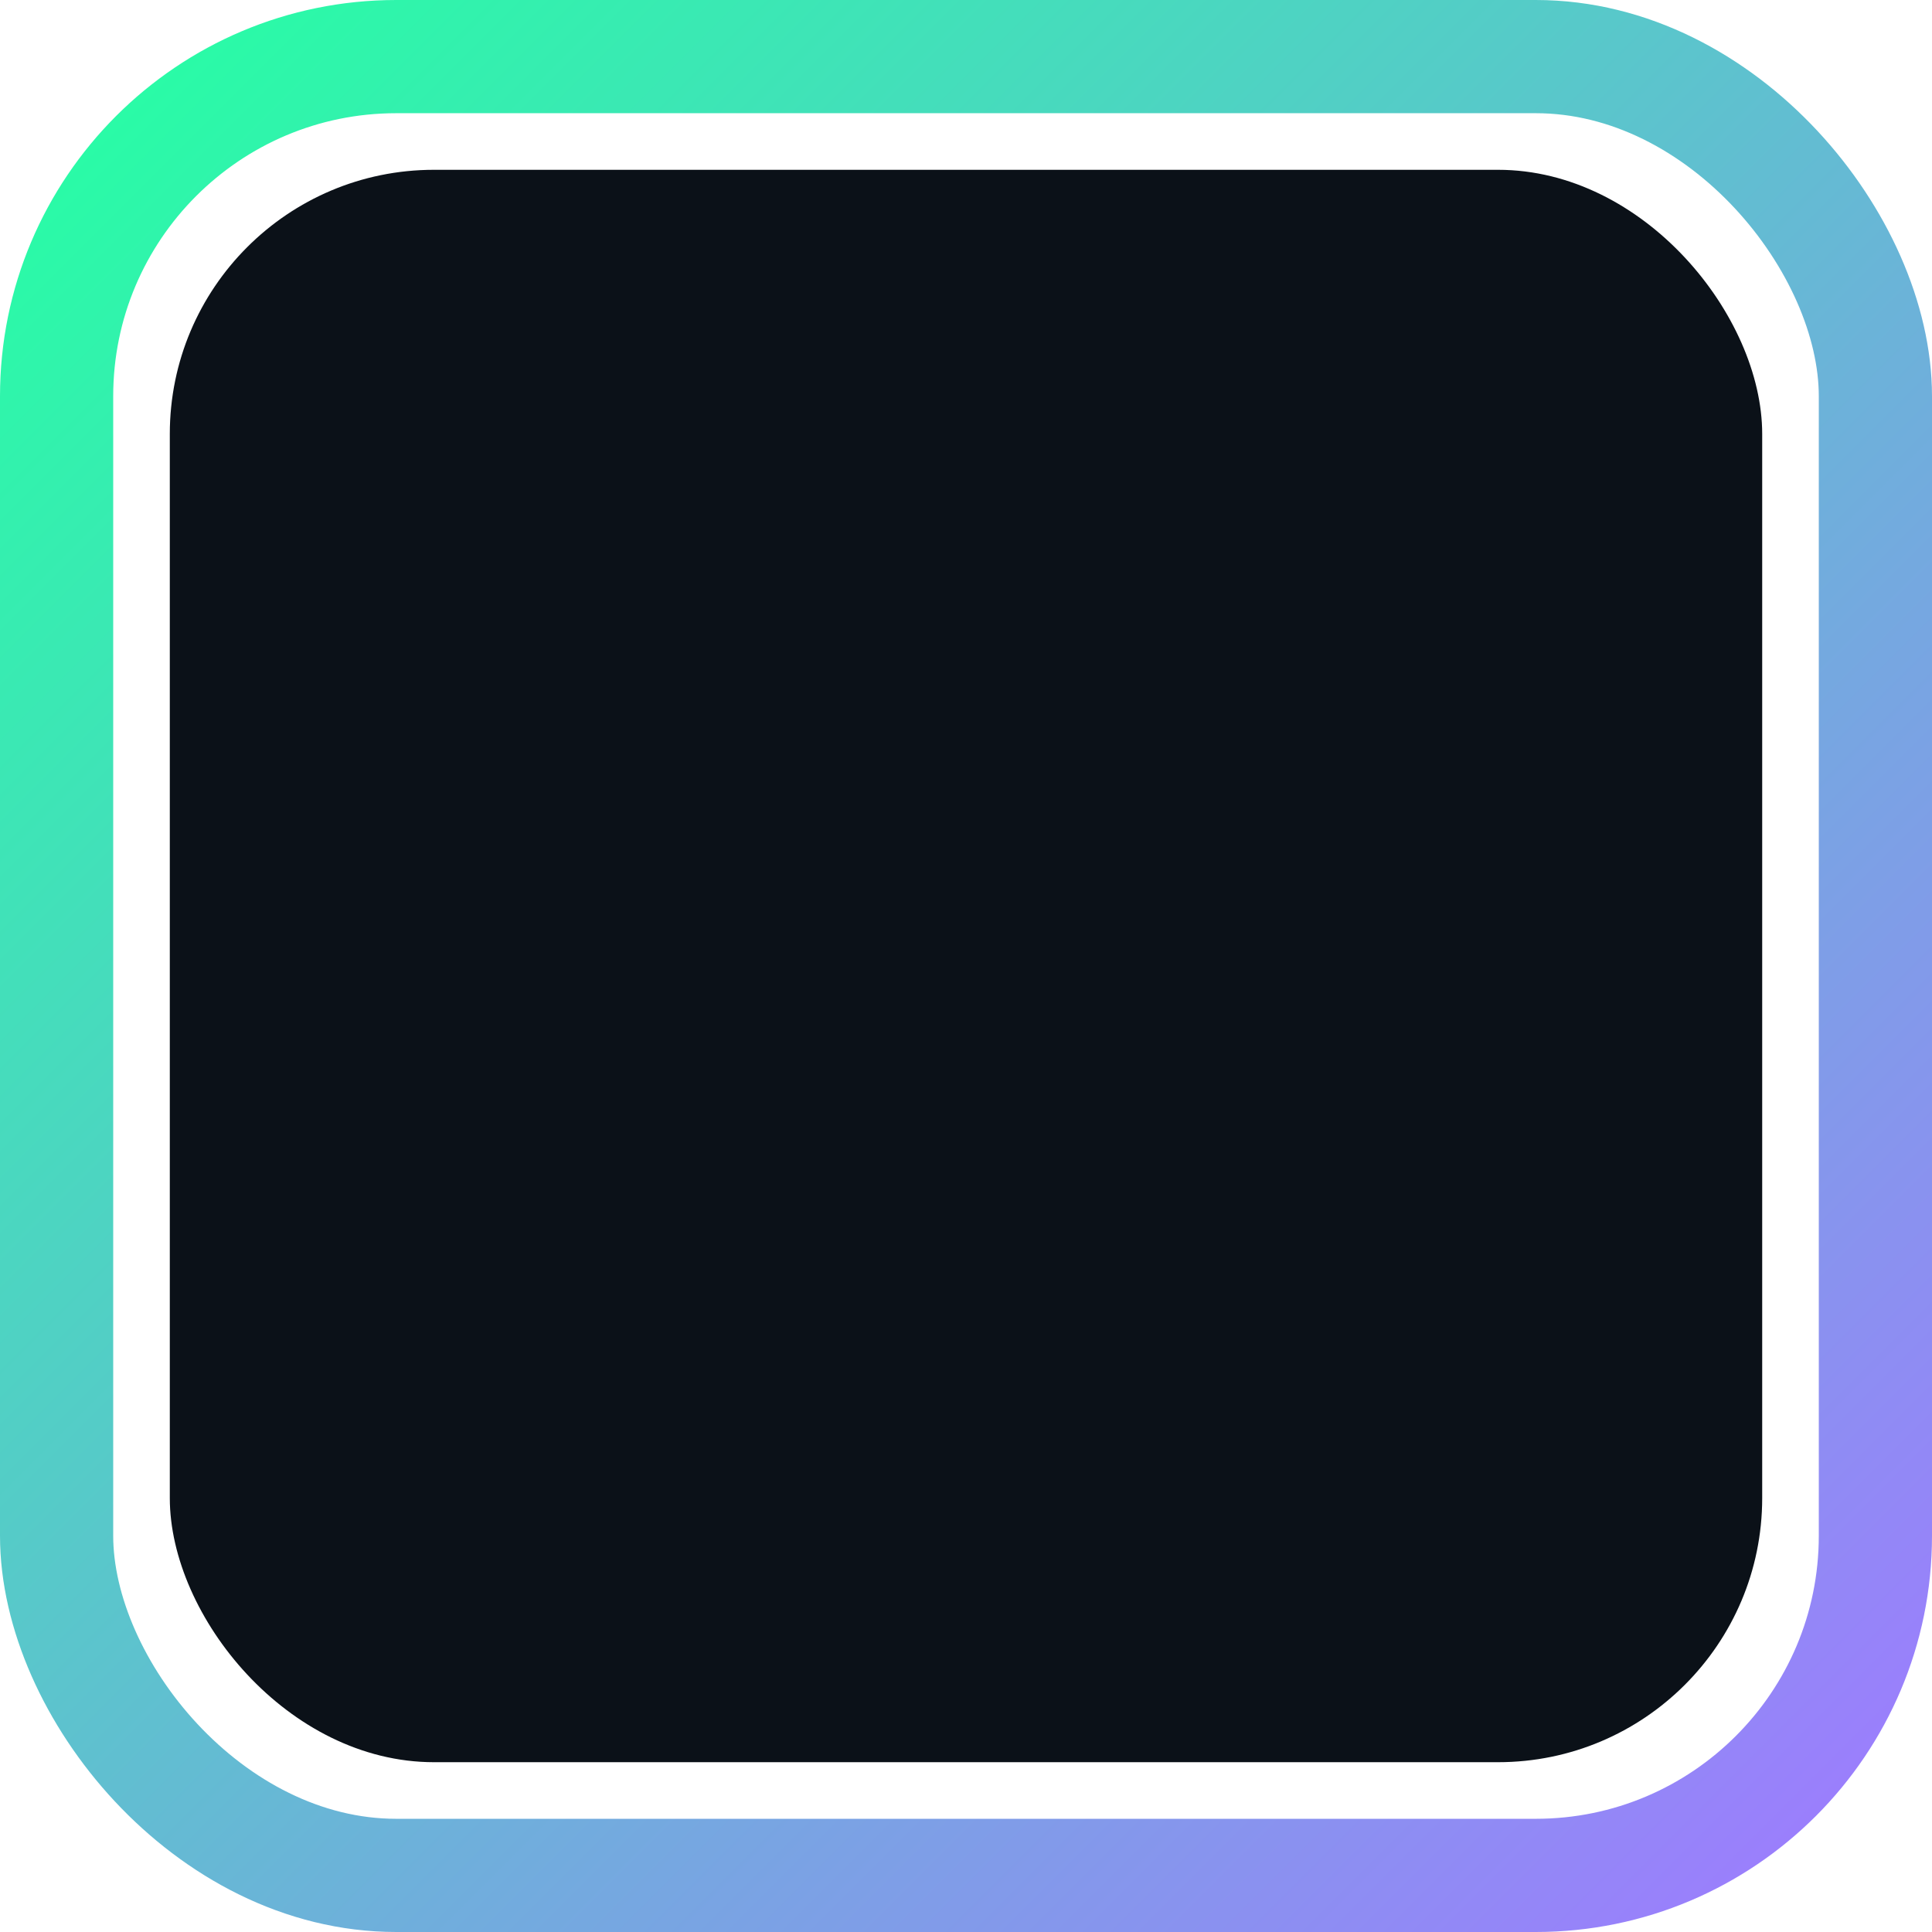 
<svg xmlns='http://www.w3.org/2000/svg' viewBox='0 0 1024 1024'>
  <defs>
    <linearGradient id='g1' x1='0' y1='0' x2='1' y2='1'>
      <stop offset='0' stop-color='#26ffa4'/>
      <stop offset='1' stop-color='#9e7bff'/>
    </linearGradient>
    <linearGradient id='g2' x1='0' y1='0' x2='1' y2='0'>
      <stop offset='0' stop-color='#26ffa4'/>
      <stop offset='1' stop-color='#12b0ff'/>
    </linearGradient>
  </defs>
  <rect x='30' y='30' width='964' height='964' rx='180' fill='none' stroke='url(#g1)' stroke-width='60'/>
  <rect x='90' y='90' width='844' height='844' rx='140' fill='#0b1118'/>
  <g stroke-linecap='round' stroke-width='60'>
    <path d='M160 320 H864' stroke='url(#g1)'/>
    <path d='M160 512 H864' stroke='url(#g2)'/>
    <path d='M160 704 H864' stroke='url(#g1)'/>
  </g>
</svg>
